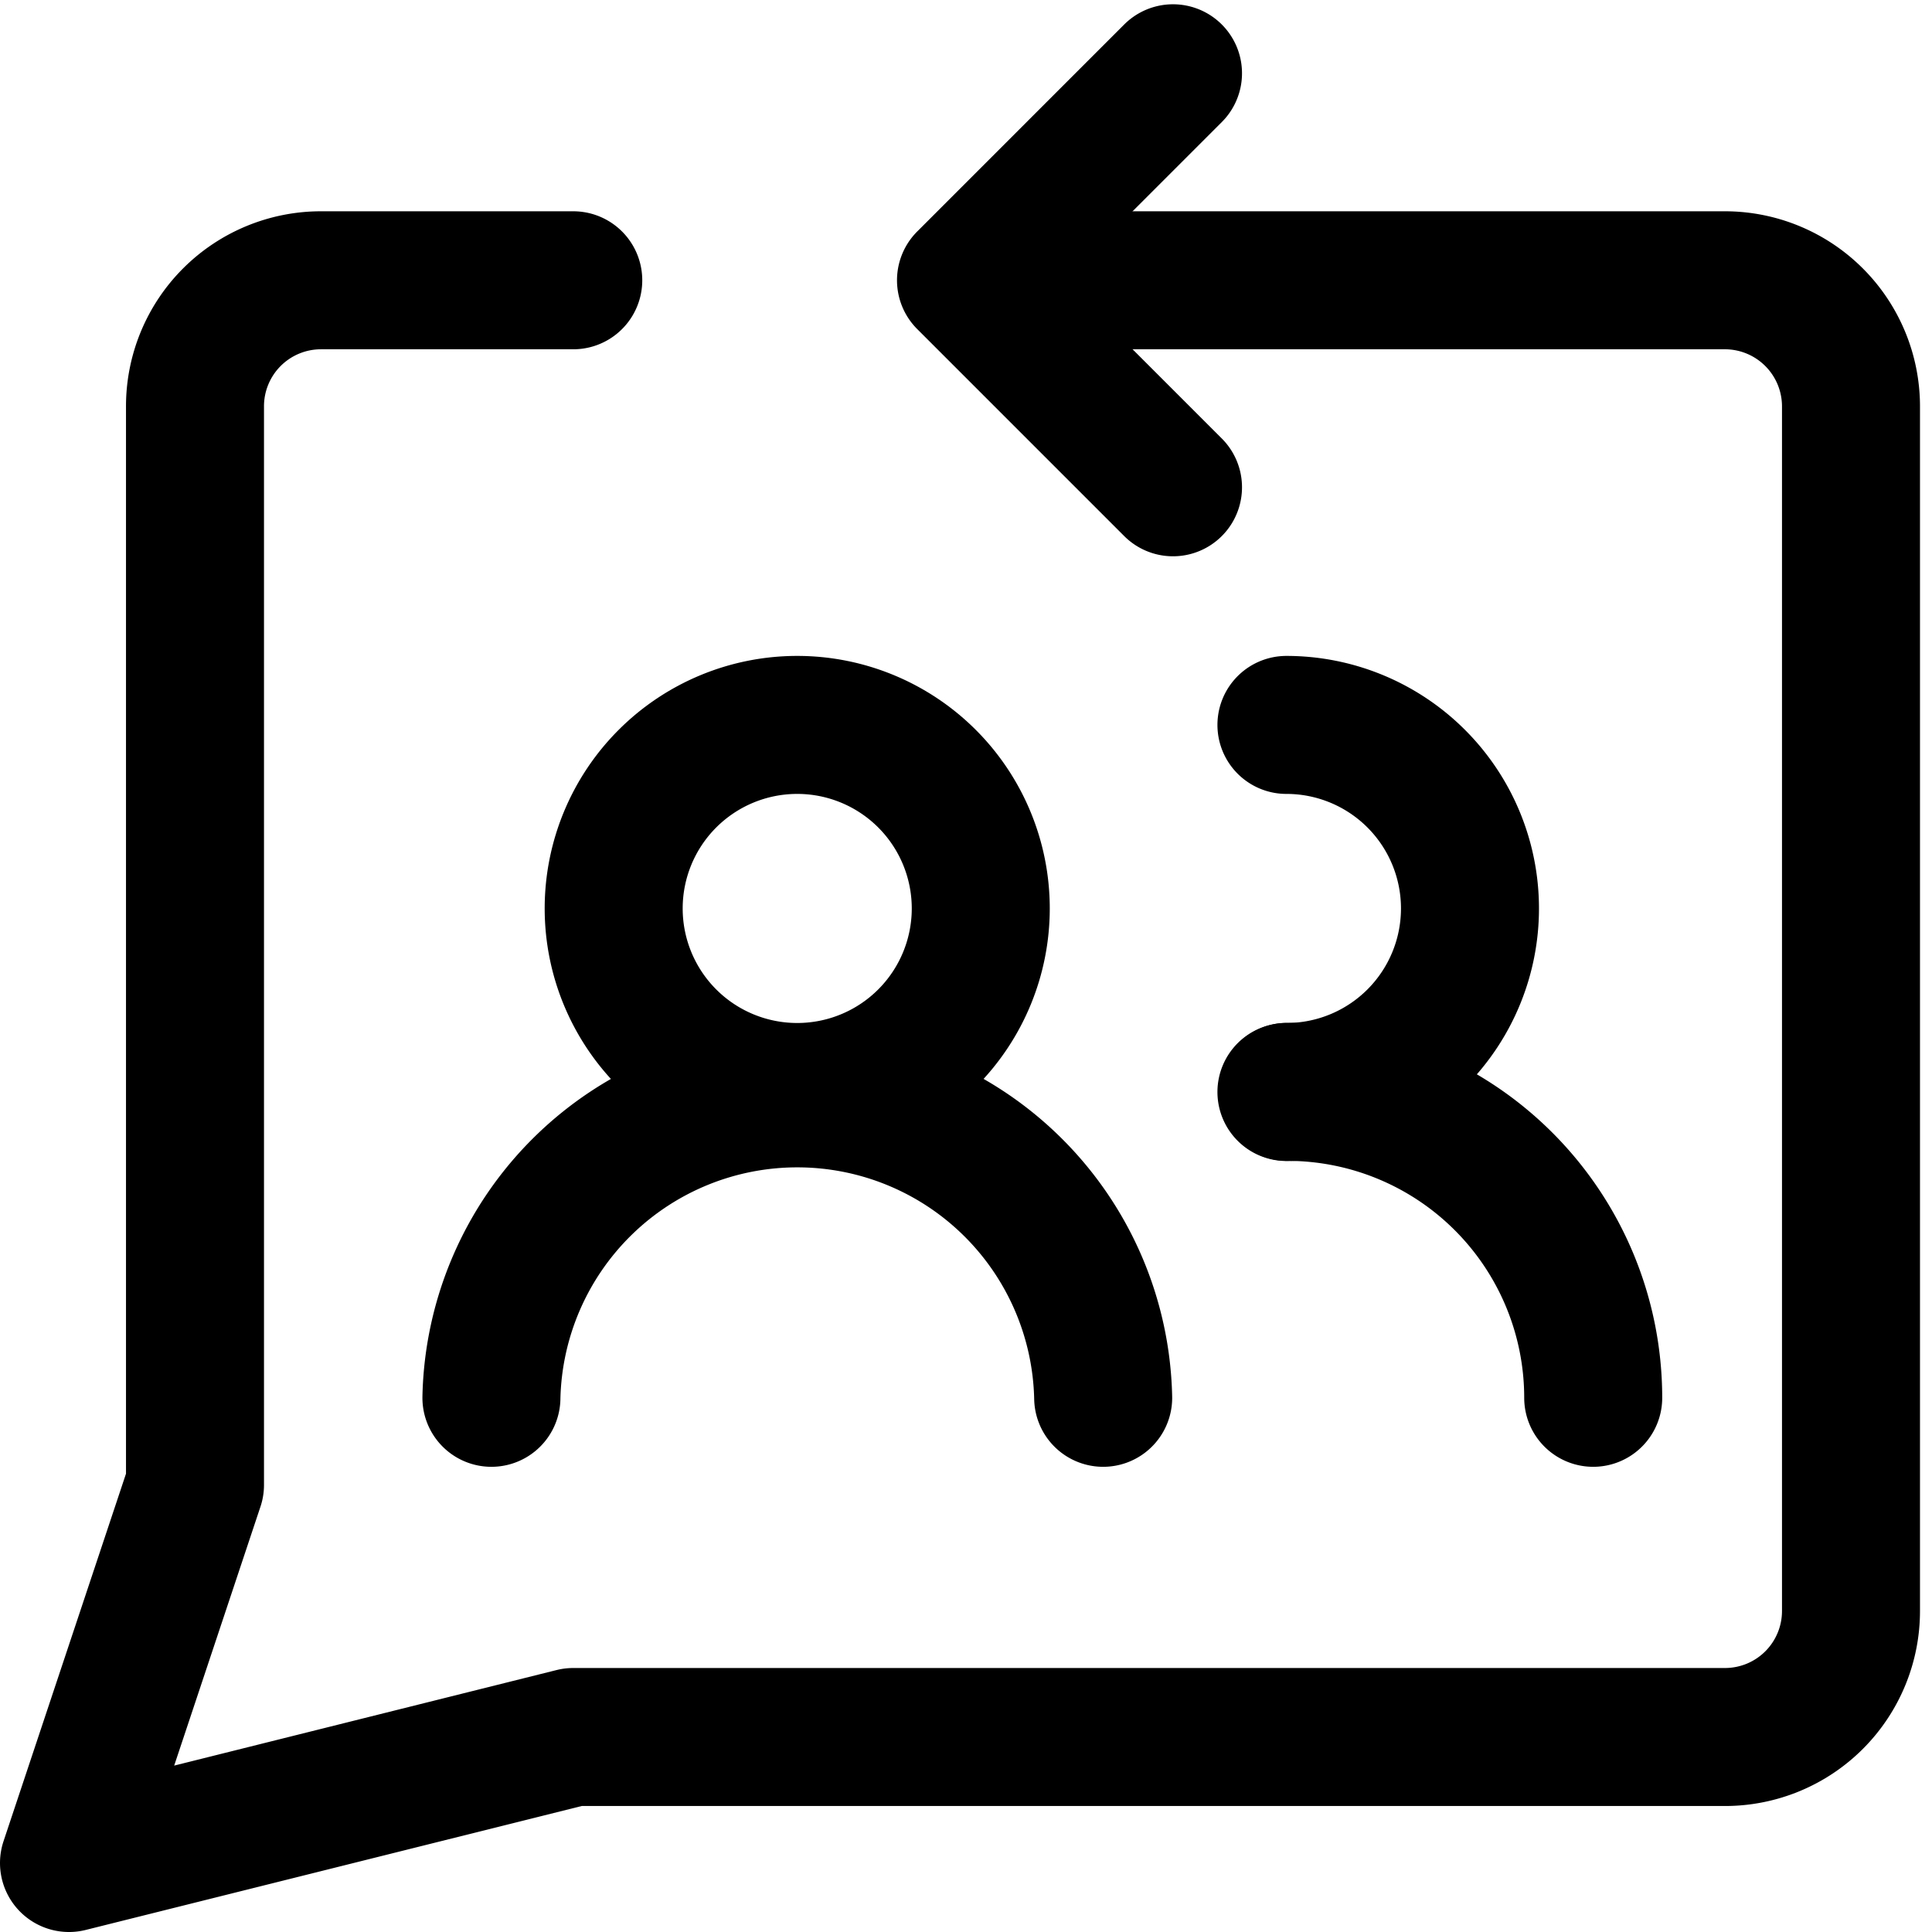 <svg focusable="false" xmlns="http://www.w3.org/2000/svg" fill="none" role="img" aria-label="Icon" viewBox="0 0 14 14">
  <g stroke="currentColor" stroke-linejoin="round">
    <path d="M4.154 2.031H2.327a.913.913 0 0 0-.914.914v7.815L.5 13.5l3.654-.913H12.5a.913.913 0 0 0 .913-.914V2.945a.914.914 0 0 0-.913-.914H7.023" stroke-linecap="round"/>
    <path d="M8.5.531 7 2.031l1.5 1.5m.822 4.382a1.33 1.33 0 1 0 0-2.66" stroke-linecap="round"/>
    <path d="M11.545 10.129a2.217 2.217 0 0 0-2.217-2.217m-1.334 2.217a2.217 2.217 0 0 0-4.433 0" stroke-linecap="round"/>
    <path d="M4.447 6.583a1.33 1.33 0 1 0 2.66 0 1.33 1.33 0 1 0-2.66 0"/>
  </g>
</svg>
